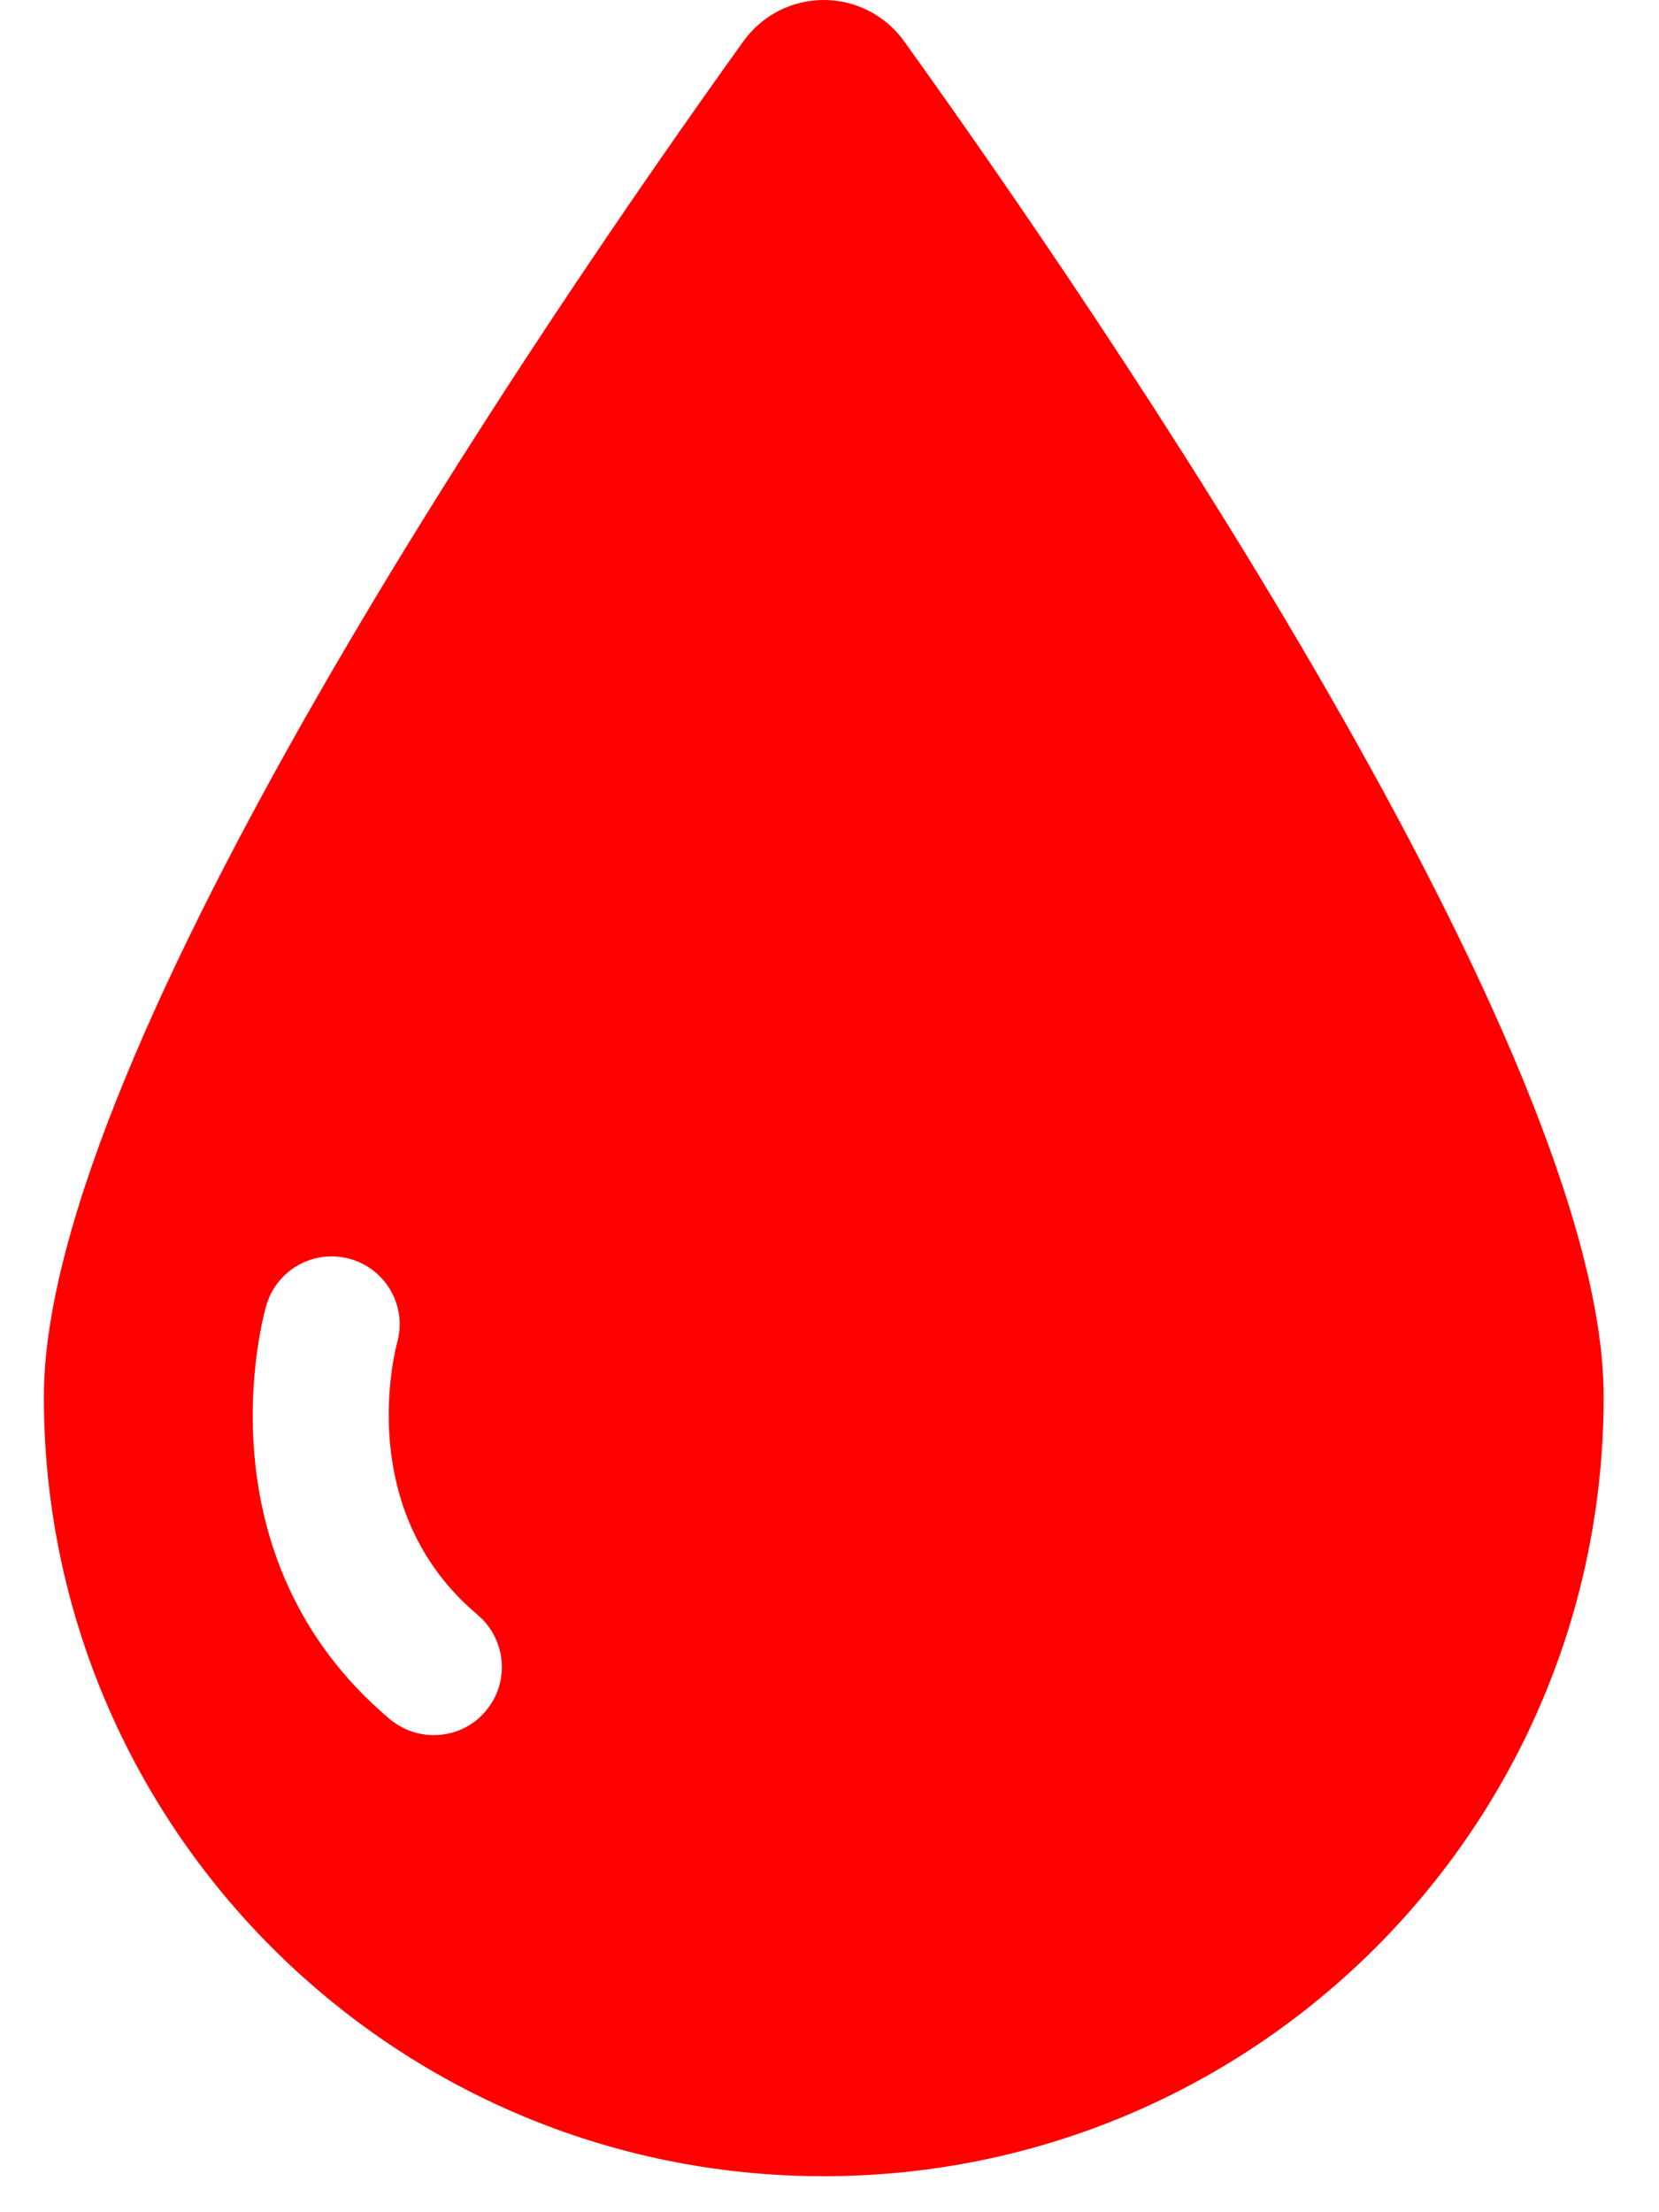 <svg width="27" height="36" viewBox="0 0 27 36" fill="none" xmlns="http://www.w3.org/2000/svg">
<path fill-rule="evenodd" clip-rule="evenodd" d="M14.719 0.678C14.419 0.255 13.93 0 13.41 0C12.885 0 12.4 0.249 12.094 0.678C8.849 5.203 0.714 17.115 0.714 22.731C0.714 29.737 6.399 35.414 13.403 35.414C20.421 35.414 26.099 29.737 26.099 22.731C26.105 17.115 17.966 5.203 14.719 0.678ZM7.907 27.841C7.691 28.104 7.375 28.236 7.059 28.236C6.806 28.236 6.555 28.15 6.345 27.977C3.2 25.326 4.283 21.415 4.333 21.248C4.503 20.658 5.113 20.322 5.702 20.488C6.292 20.658 6.63 21.269 6.462 21.854C6.43 21.983 5.748 24.577 7.776 26.281C8.241 26.678 8.302 27.377 7.907 27.841Z" fill="#FF0000"/>
</svg>
